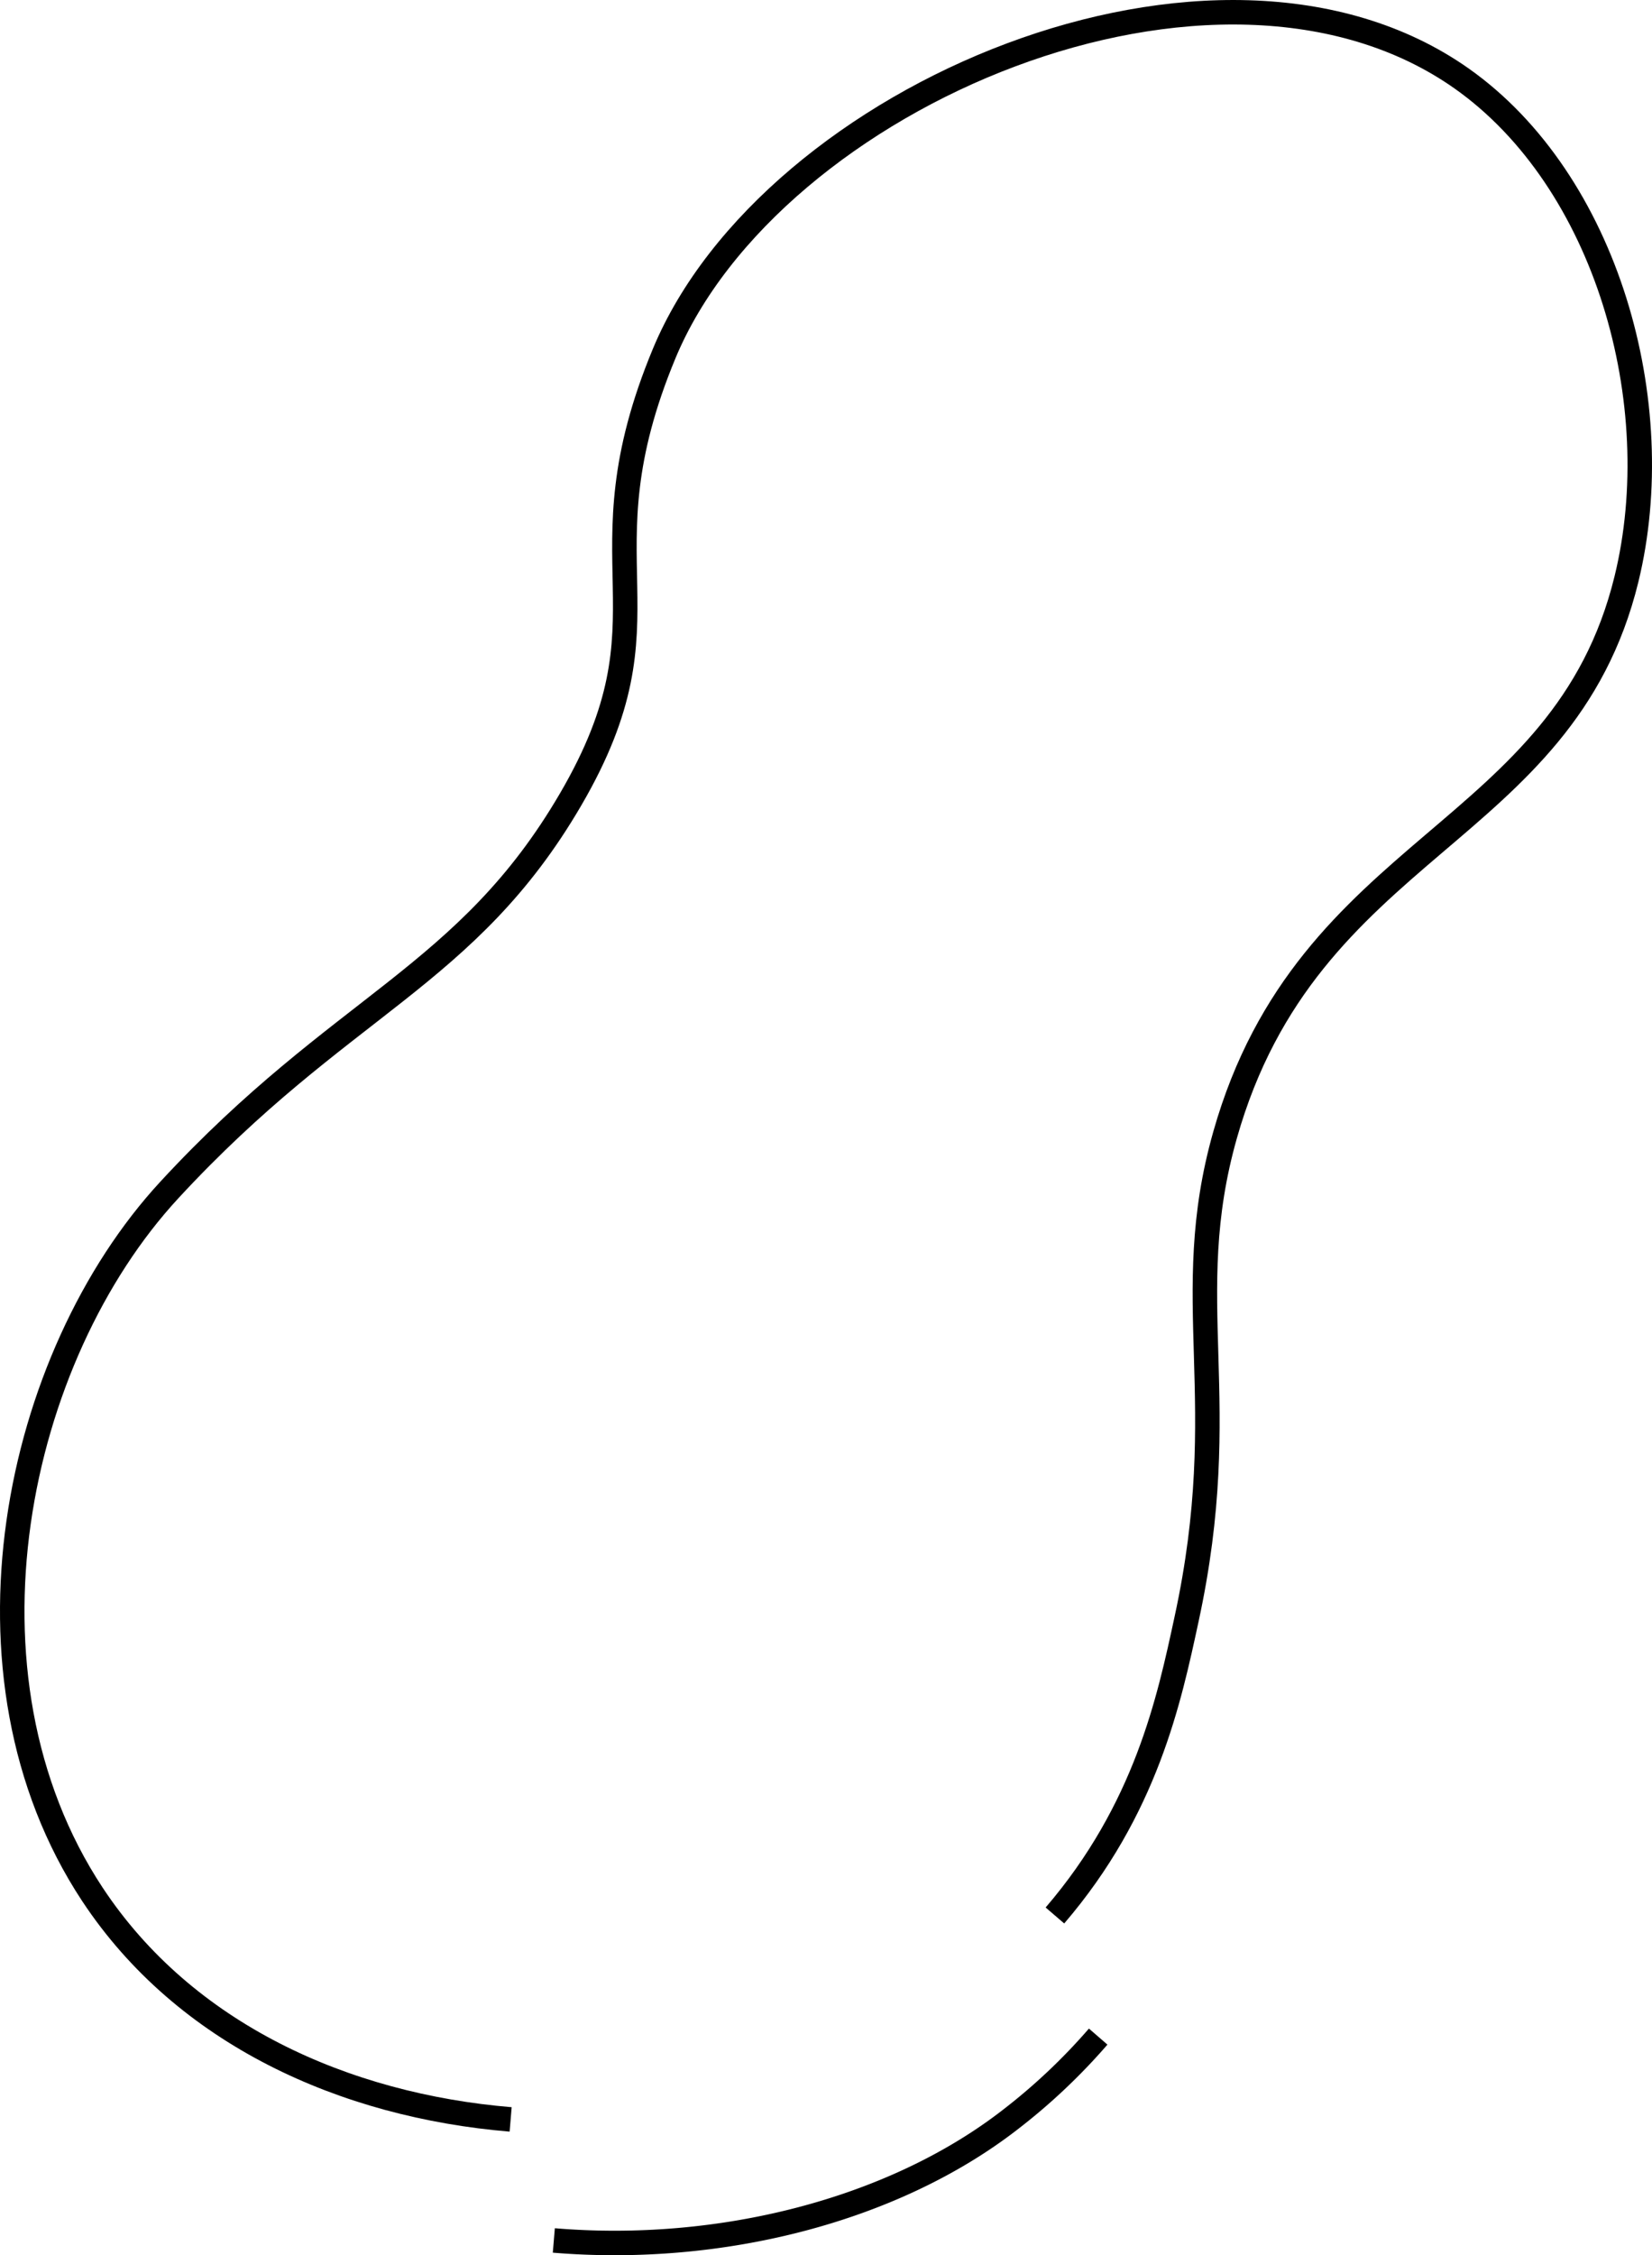 <svg xmlns="http://www.w3.org/2000/svg" viewBox="0 0 202.42 276.13"><defs><style>.cls-1{fill:none;stroke:#000;stroke-miterlimit:10;stroke-width:3px;}</style></defs><g id="Layer_2" data-name="Layer 2"><g id="Concept_2" data-name="Concept 2"><g id="LOGO"><path id="NUTT" class="cls-1" d="M129.26,234.53c11.16-13,14-26.4,16.13-36.28,5.83-26.88-1-39.13,4.72-59.29,10.17-35.85,41.42-36.35,49.18-68.05,5.26-21.5-2.4-48.75-20.21-61.31-30-21.11-84.61,2.2-97.7,33.69C70.61,69.21,83.17,75.17,69.93,97.86,57.2,119.69,41.8,122.92,20.75,145.7,1.86,166.13-6.47,205,11.32,231.94c11.33,17.14,30.92,25.87,51.25,27.56"/><path id="NUTT-2" data-name="NUTT" class="cls-1" d="M67.86,274.32c20.42,1.7,41.58-3.69,55.88-14.76a73.75,73.75,0,0,0,10.82-10.2"/></g></g></g></svg>